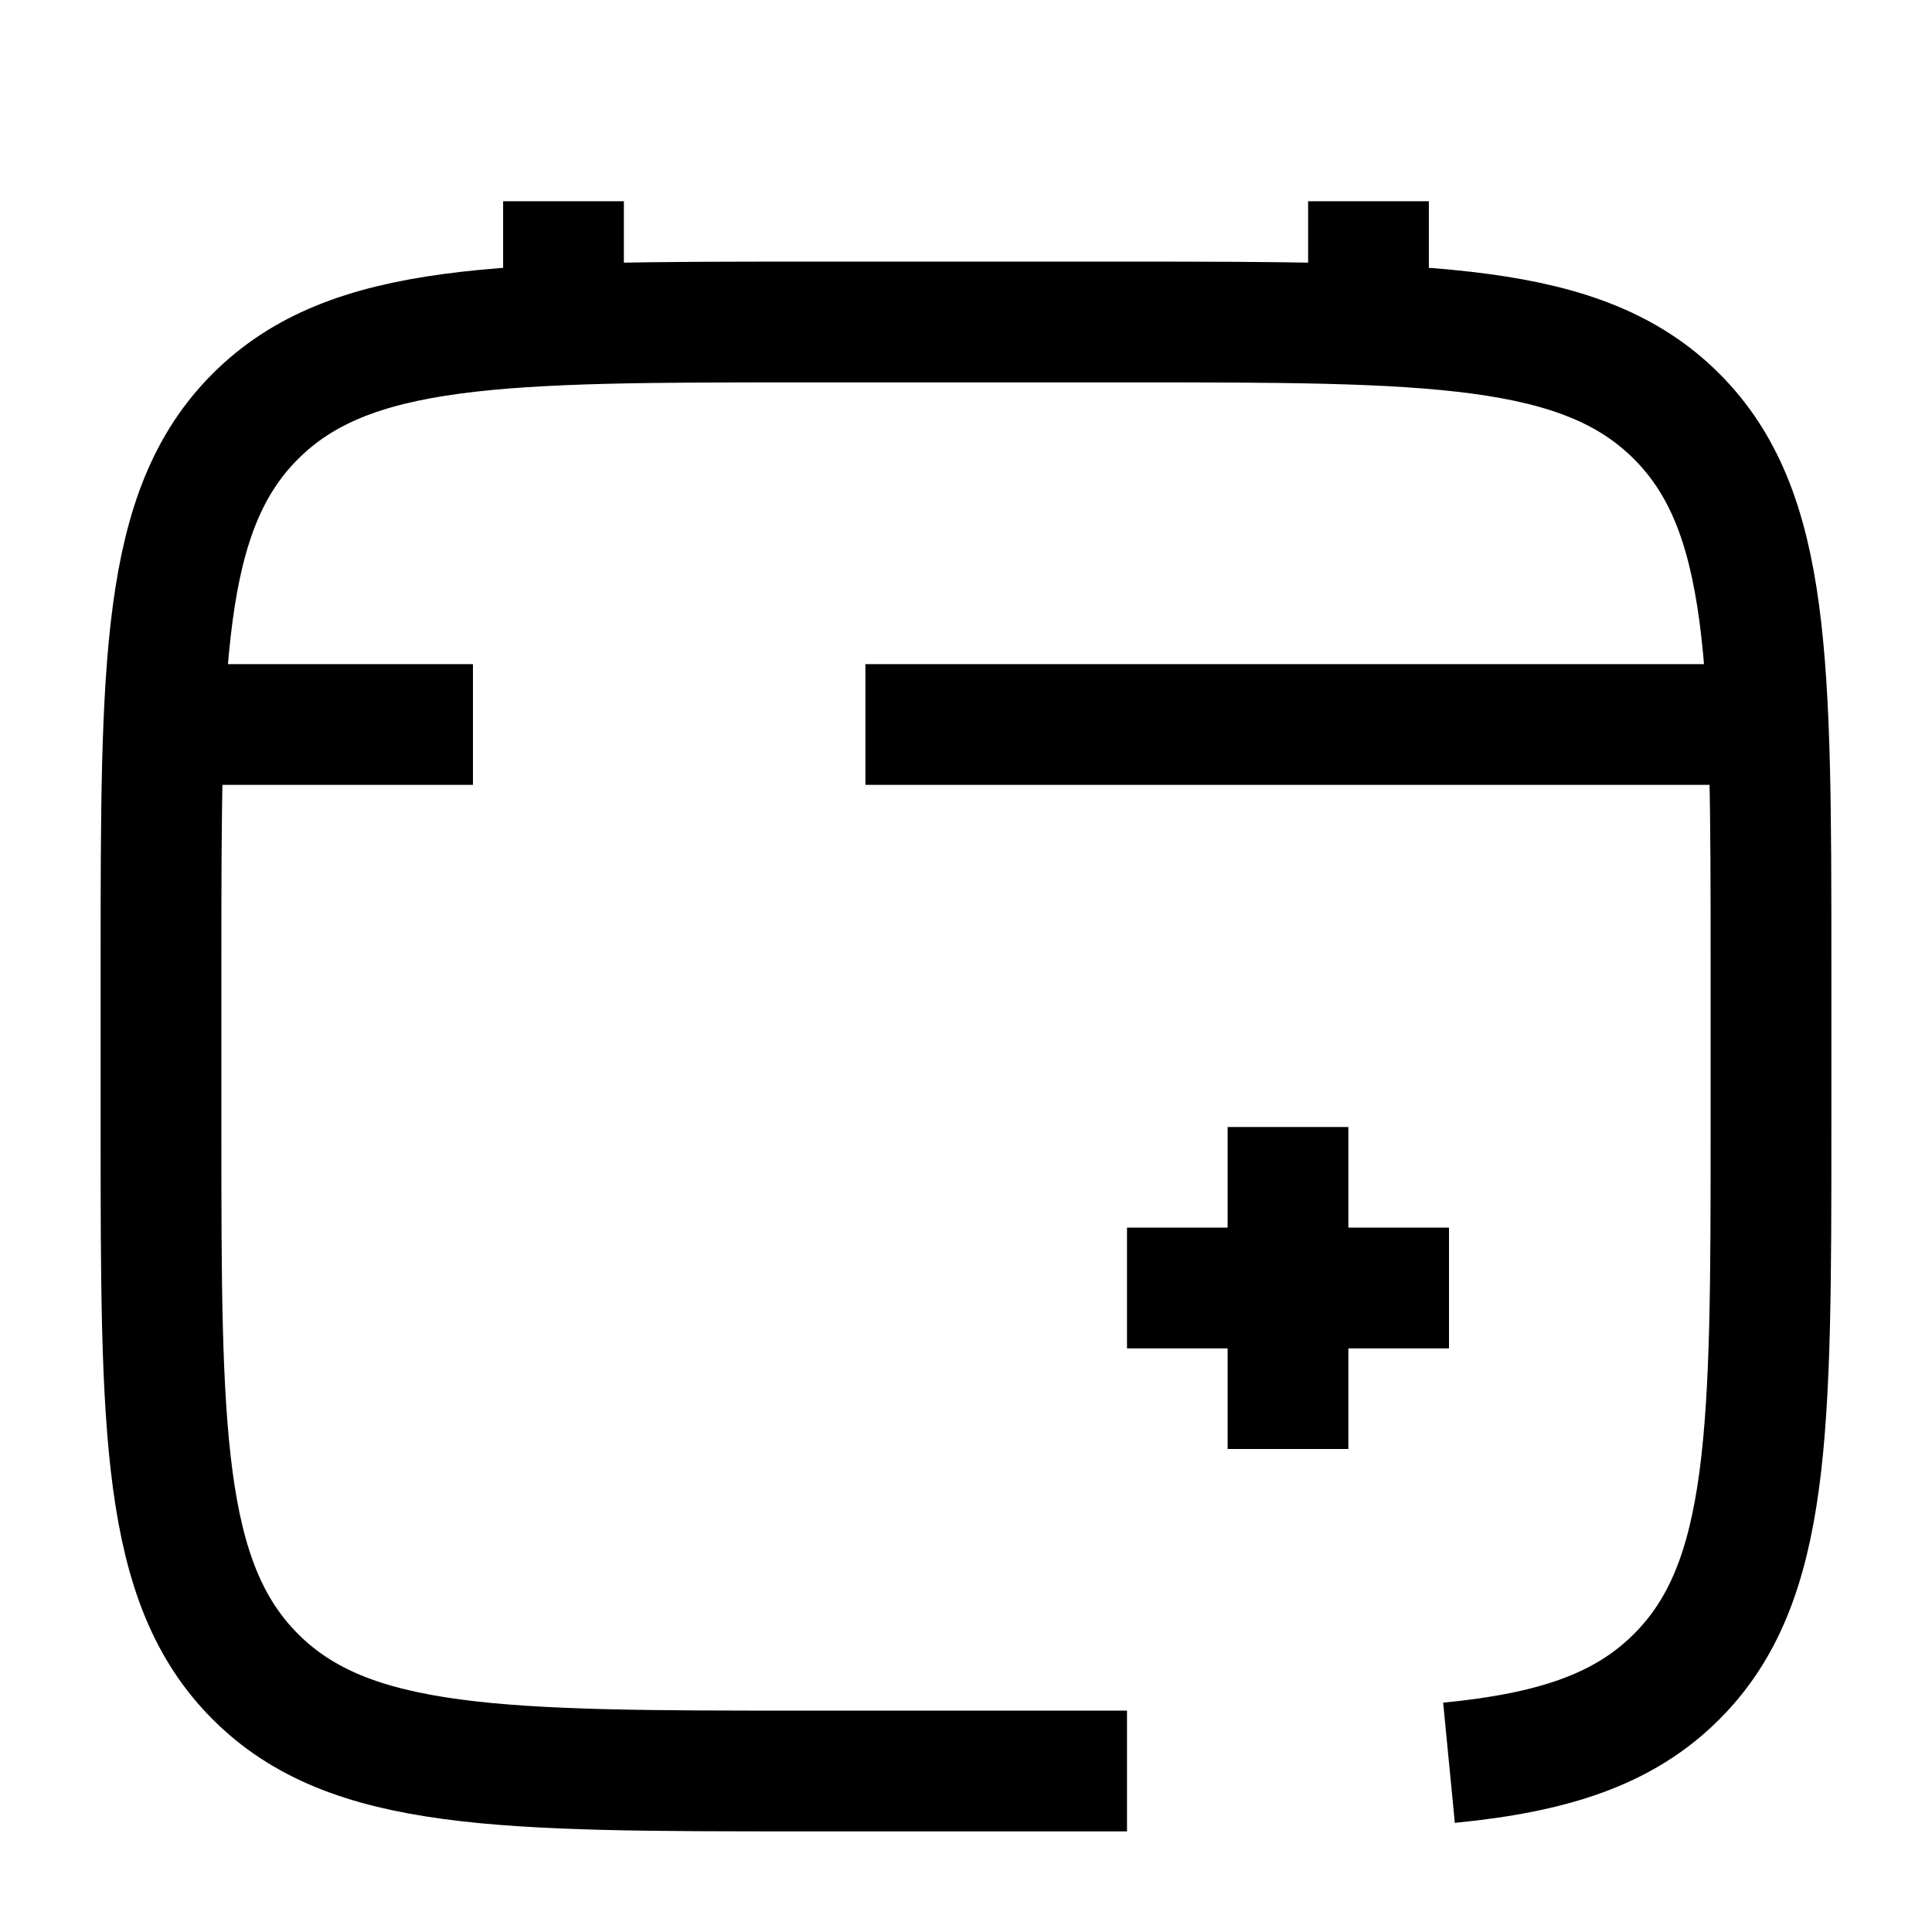 <svg width="30" height="30" viewBox="0 0 30 30" fill="none" xmlns="http://www.w3.org/2000/svg">
  <path
    d="M22.5 20H20M20 20H17.5M20 20V17.5M20 20V22.5M8.75 5V3.125M21.25 5V3.125M26.875 11.25H13.438M2.5 11.25H7.344M17.5 27.5H12.5C7.786 27.5 5.429 27.5 3.965 26.035C2.501 24.57 2.5 22.214 2.5 17.5V15C2.5 10.286 2.5 7.929 3.965 6.465C5.43 5.001 7.786 5 12.5 5H17.5C22.214 5 24.571 5 26.035 6.465C27.499 7.93 27.5 10.286 27.5 15V17.5C27.5 22.214 27.5 24.571 26.035 26.035C25.219 26.852 24.125 27.214 22.5 27.372"
    stroke="black" stroke-width="1.875" strokeLinecap="round" />
</svg>